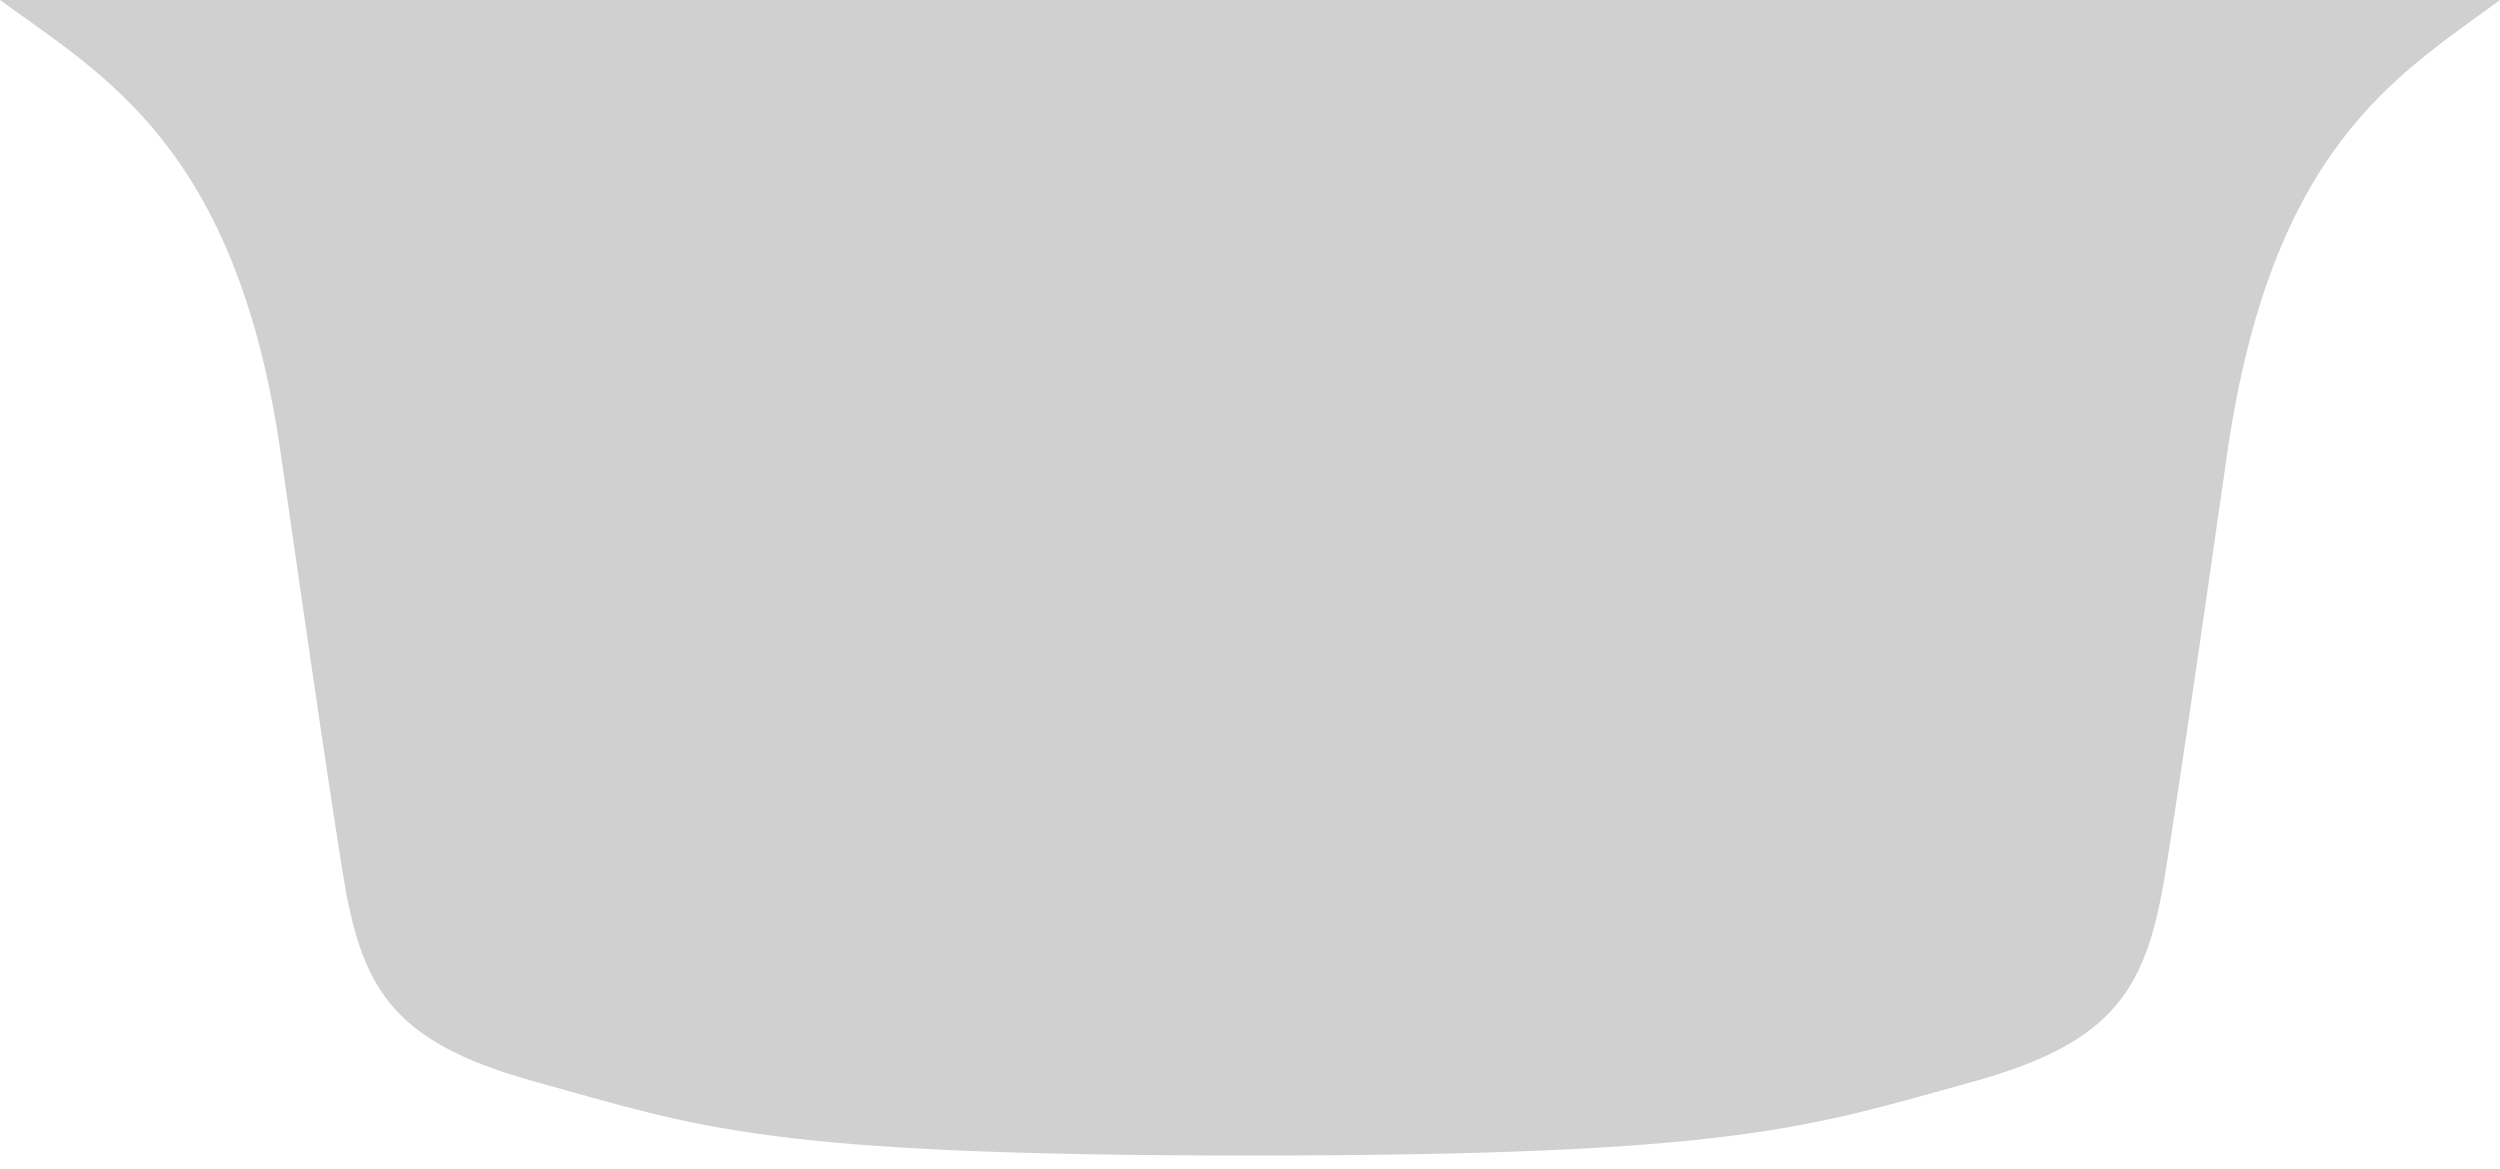 <svg width="62" height="29" viewBox="0 0 62 29" fill="none" xmlns="http://www.w3.org/2000/svg">
<path d="M0 0C2.537 1.861 5.883 3.627 6.969 11.294C7.832 17.304 8.177 19.609 8.483 21.548C8.946 24.472 9.659 25.835 13.291 26.832C17.366 27.958 18.958 28.657 31.002 28.657C43.046 28.657 44.834 27.958 48.909 26.832C52.521 25.835 53.25 24.476 53.717 21.548C54.023 19.609 54.368 17.304 55.227 11.294C56.325 3.627 59.463 1.873 62 0" fill="#D0D0D0"/>
</svg>
